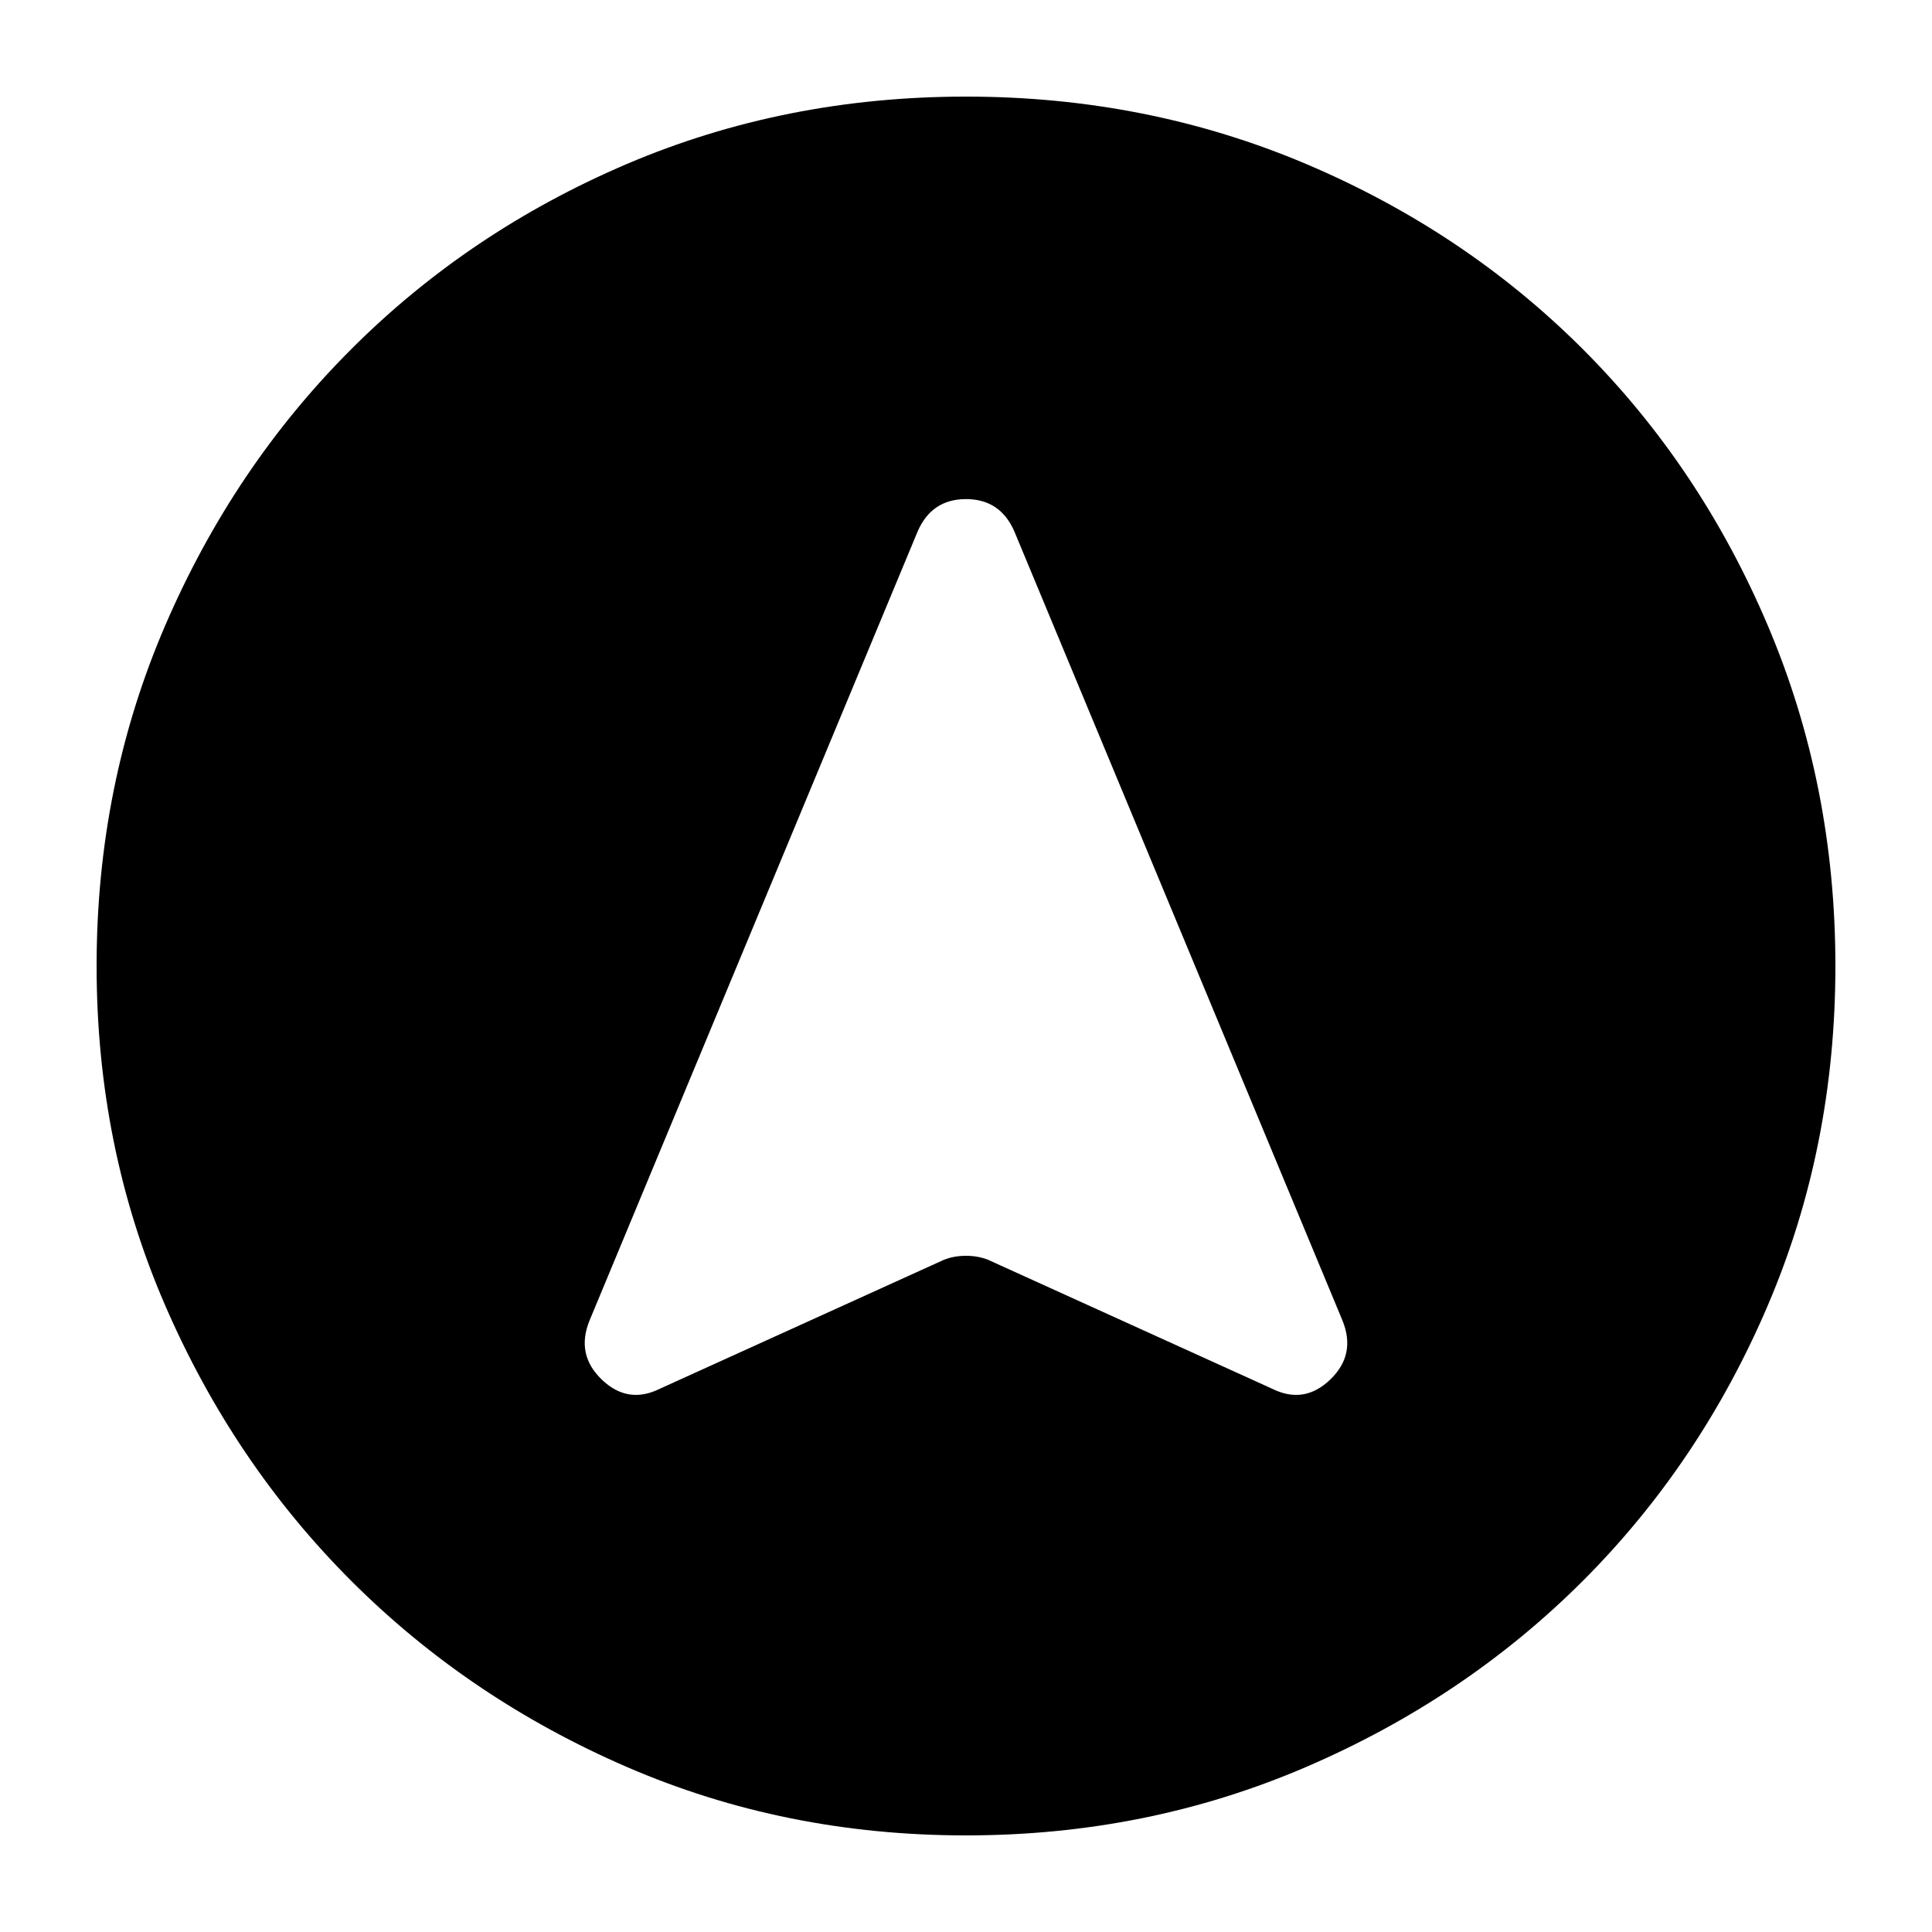 <svg xmlns="http://www.w3.org/2000/svg" height="24" width="24"><path d="M8.2 17.25 11.725 15.65Q11.85 15.6 12 15.6Q12.15 15.6 12.275 15.65L15.8 17.25Q16.2 17.45 16.525 17.137Q16.85 16.825 16.675 16.4L12.6 6.6Q12.425 6.2 12 6.2Q11.575 6.2 11.4 6.6L7.325 16.4Q7.15 16.825 7.475 17.137Q7.8 17.45 8.2 17.25ZM12 1.2Q14.25 1.2 16.225 2.037Q18.2 2.875 19.663 4.338Q21.125 5.8 21.962 7.775Q22.8 9.75 22.8 12Q22.8 14.25 21.962 16.212Q21.125 18.175 19.663 19.638Q18.2 21.1 16.225 21.95Q14.25 22.8 12 22.8Q9.75 22.8 7.787 21.95Q5.825 21.1 4.363 19.638Q2.9 18.175 2.05 16.212Q1.2 14.25 1.2 12Q1.2 9.75 2.05 7.775Q2.9 5.8 4.363 4.338Q5.825 2.875 7.787 2.037Q9.75 1.2 12 1.2Z"/></svg>